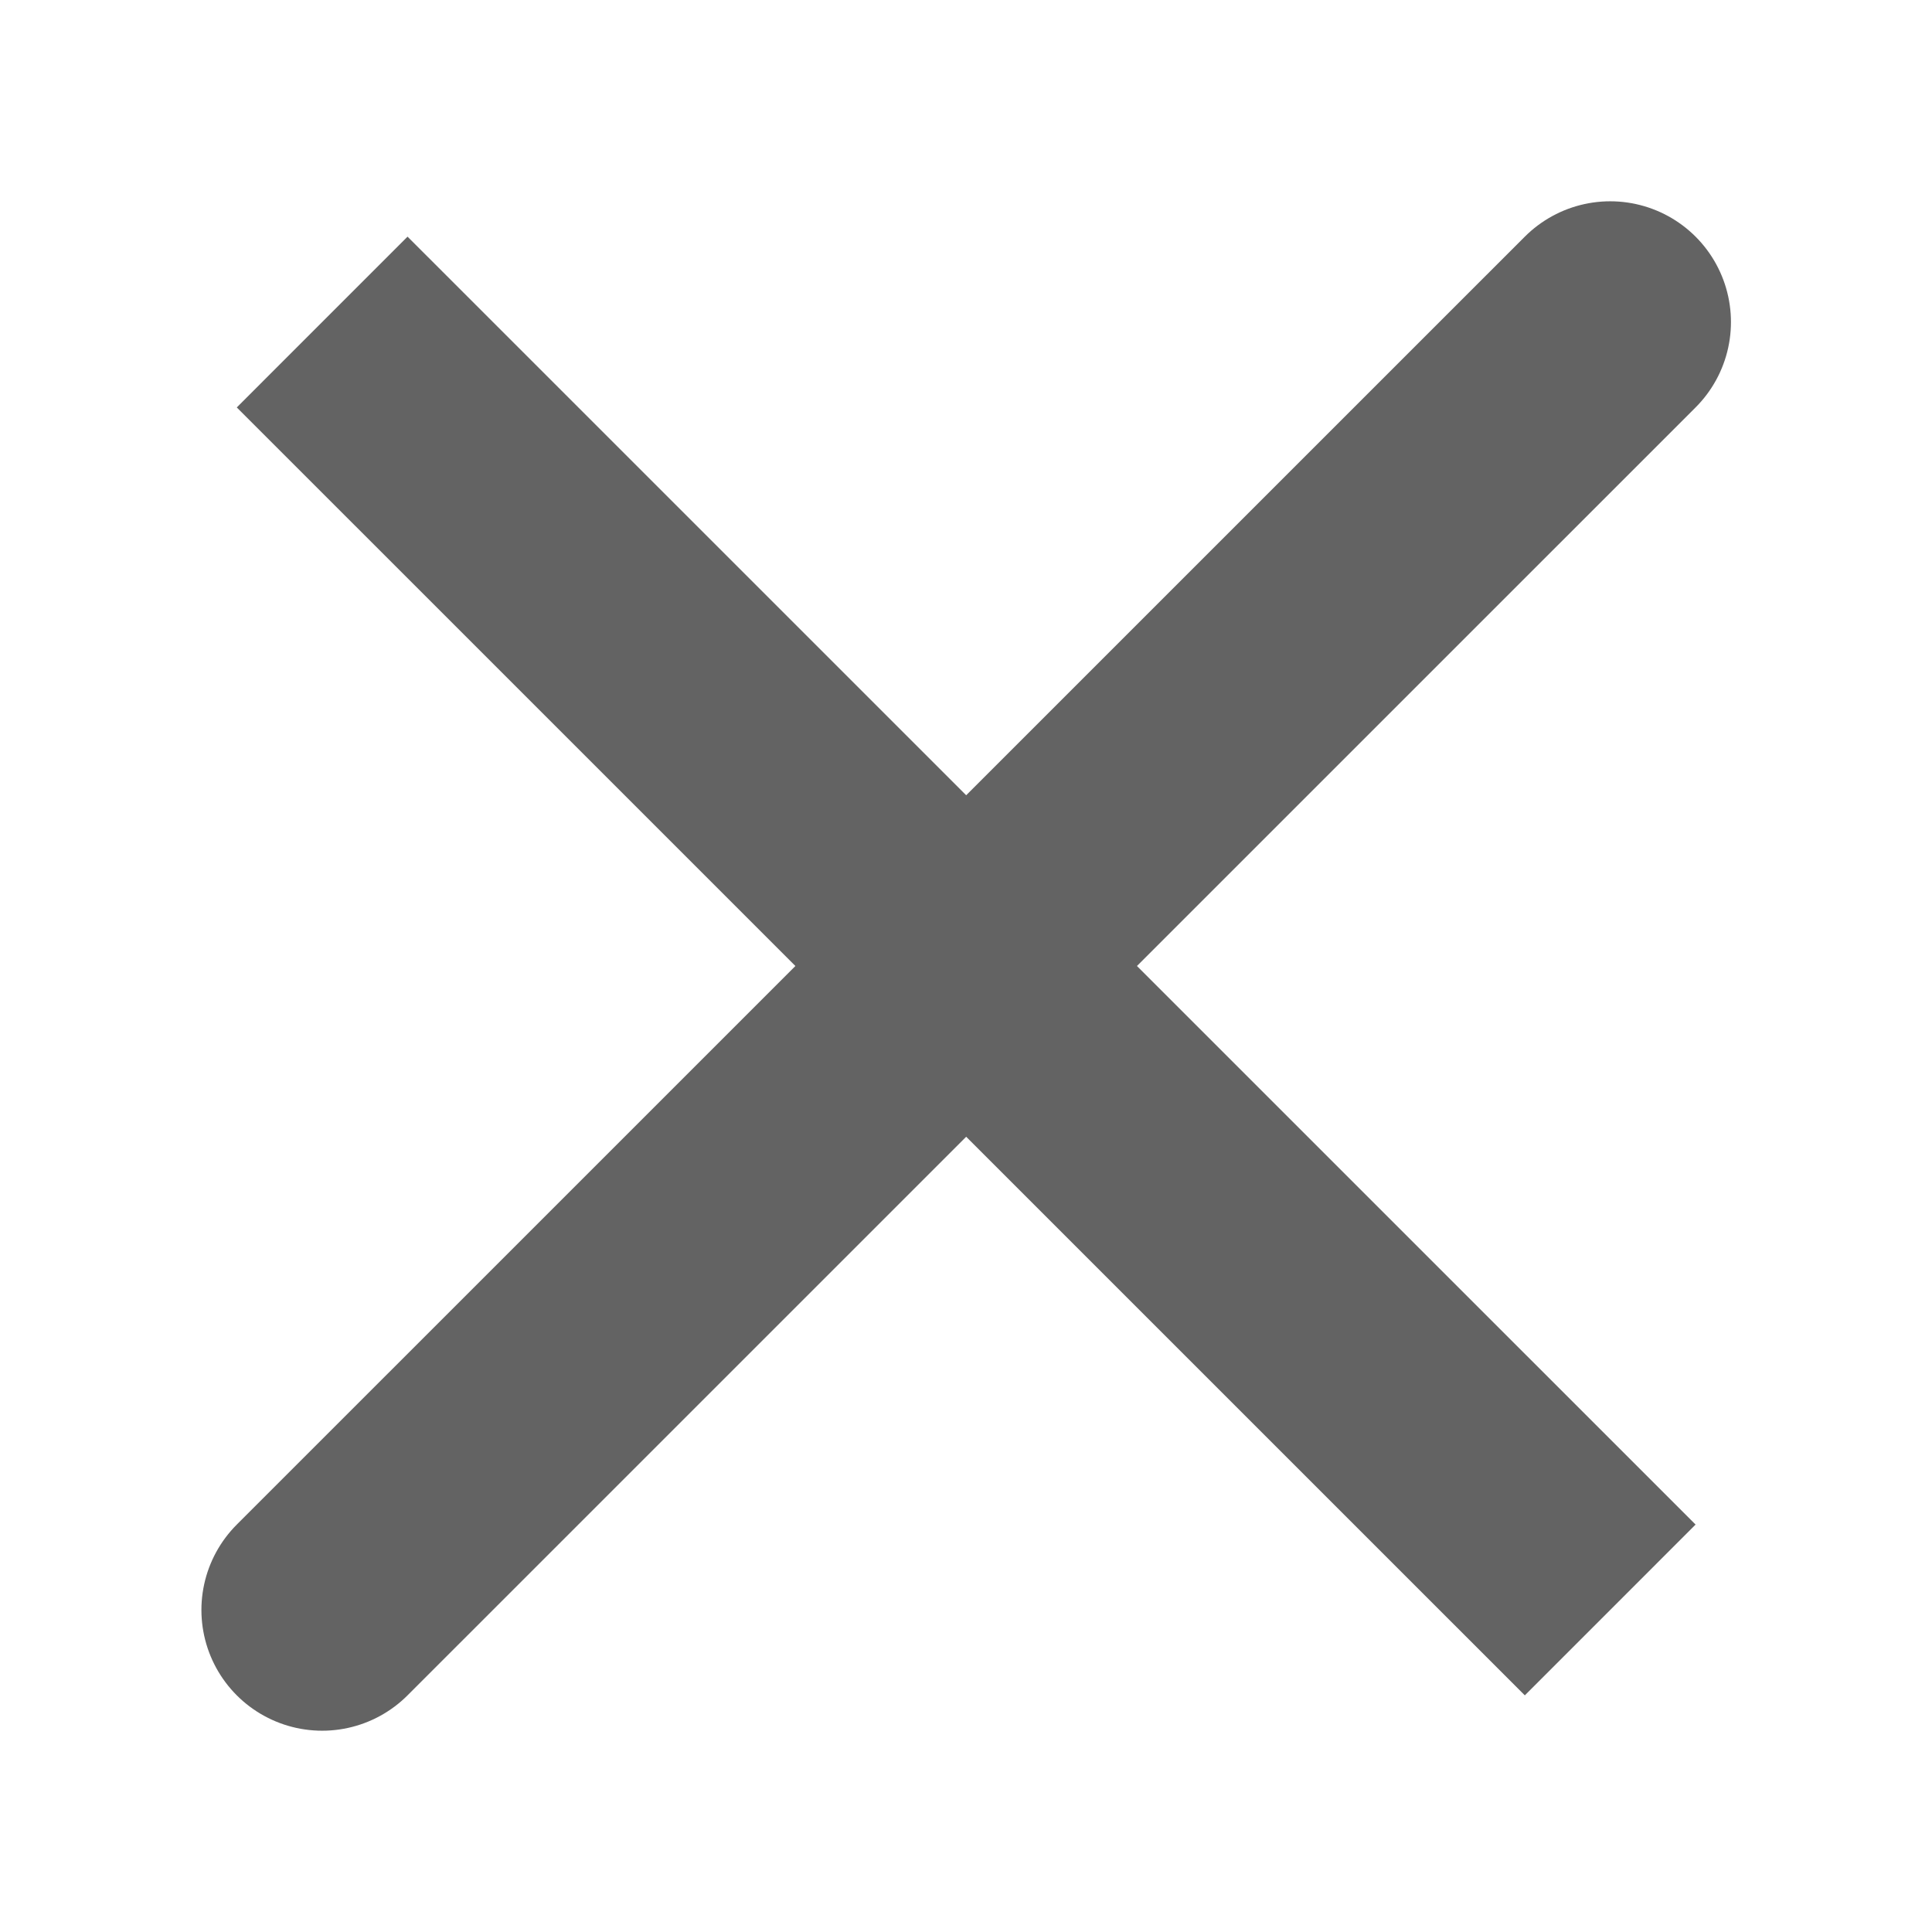 <svg width="16" height="16" viewBox="0 0 16 16" fill="none" xmlns="http://www.w3.org/2000/svg">
<path d="M13.335 2.667L2.668 13.333M13.335 13.333L2.668 2.667L13.335 13.333Z" stroke="#636363" stroke-width="2" stroke-linecap="round"/>
</svg>
